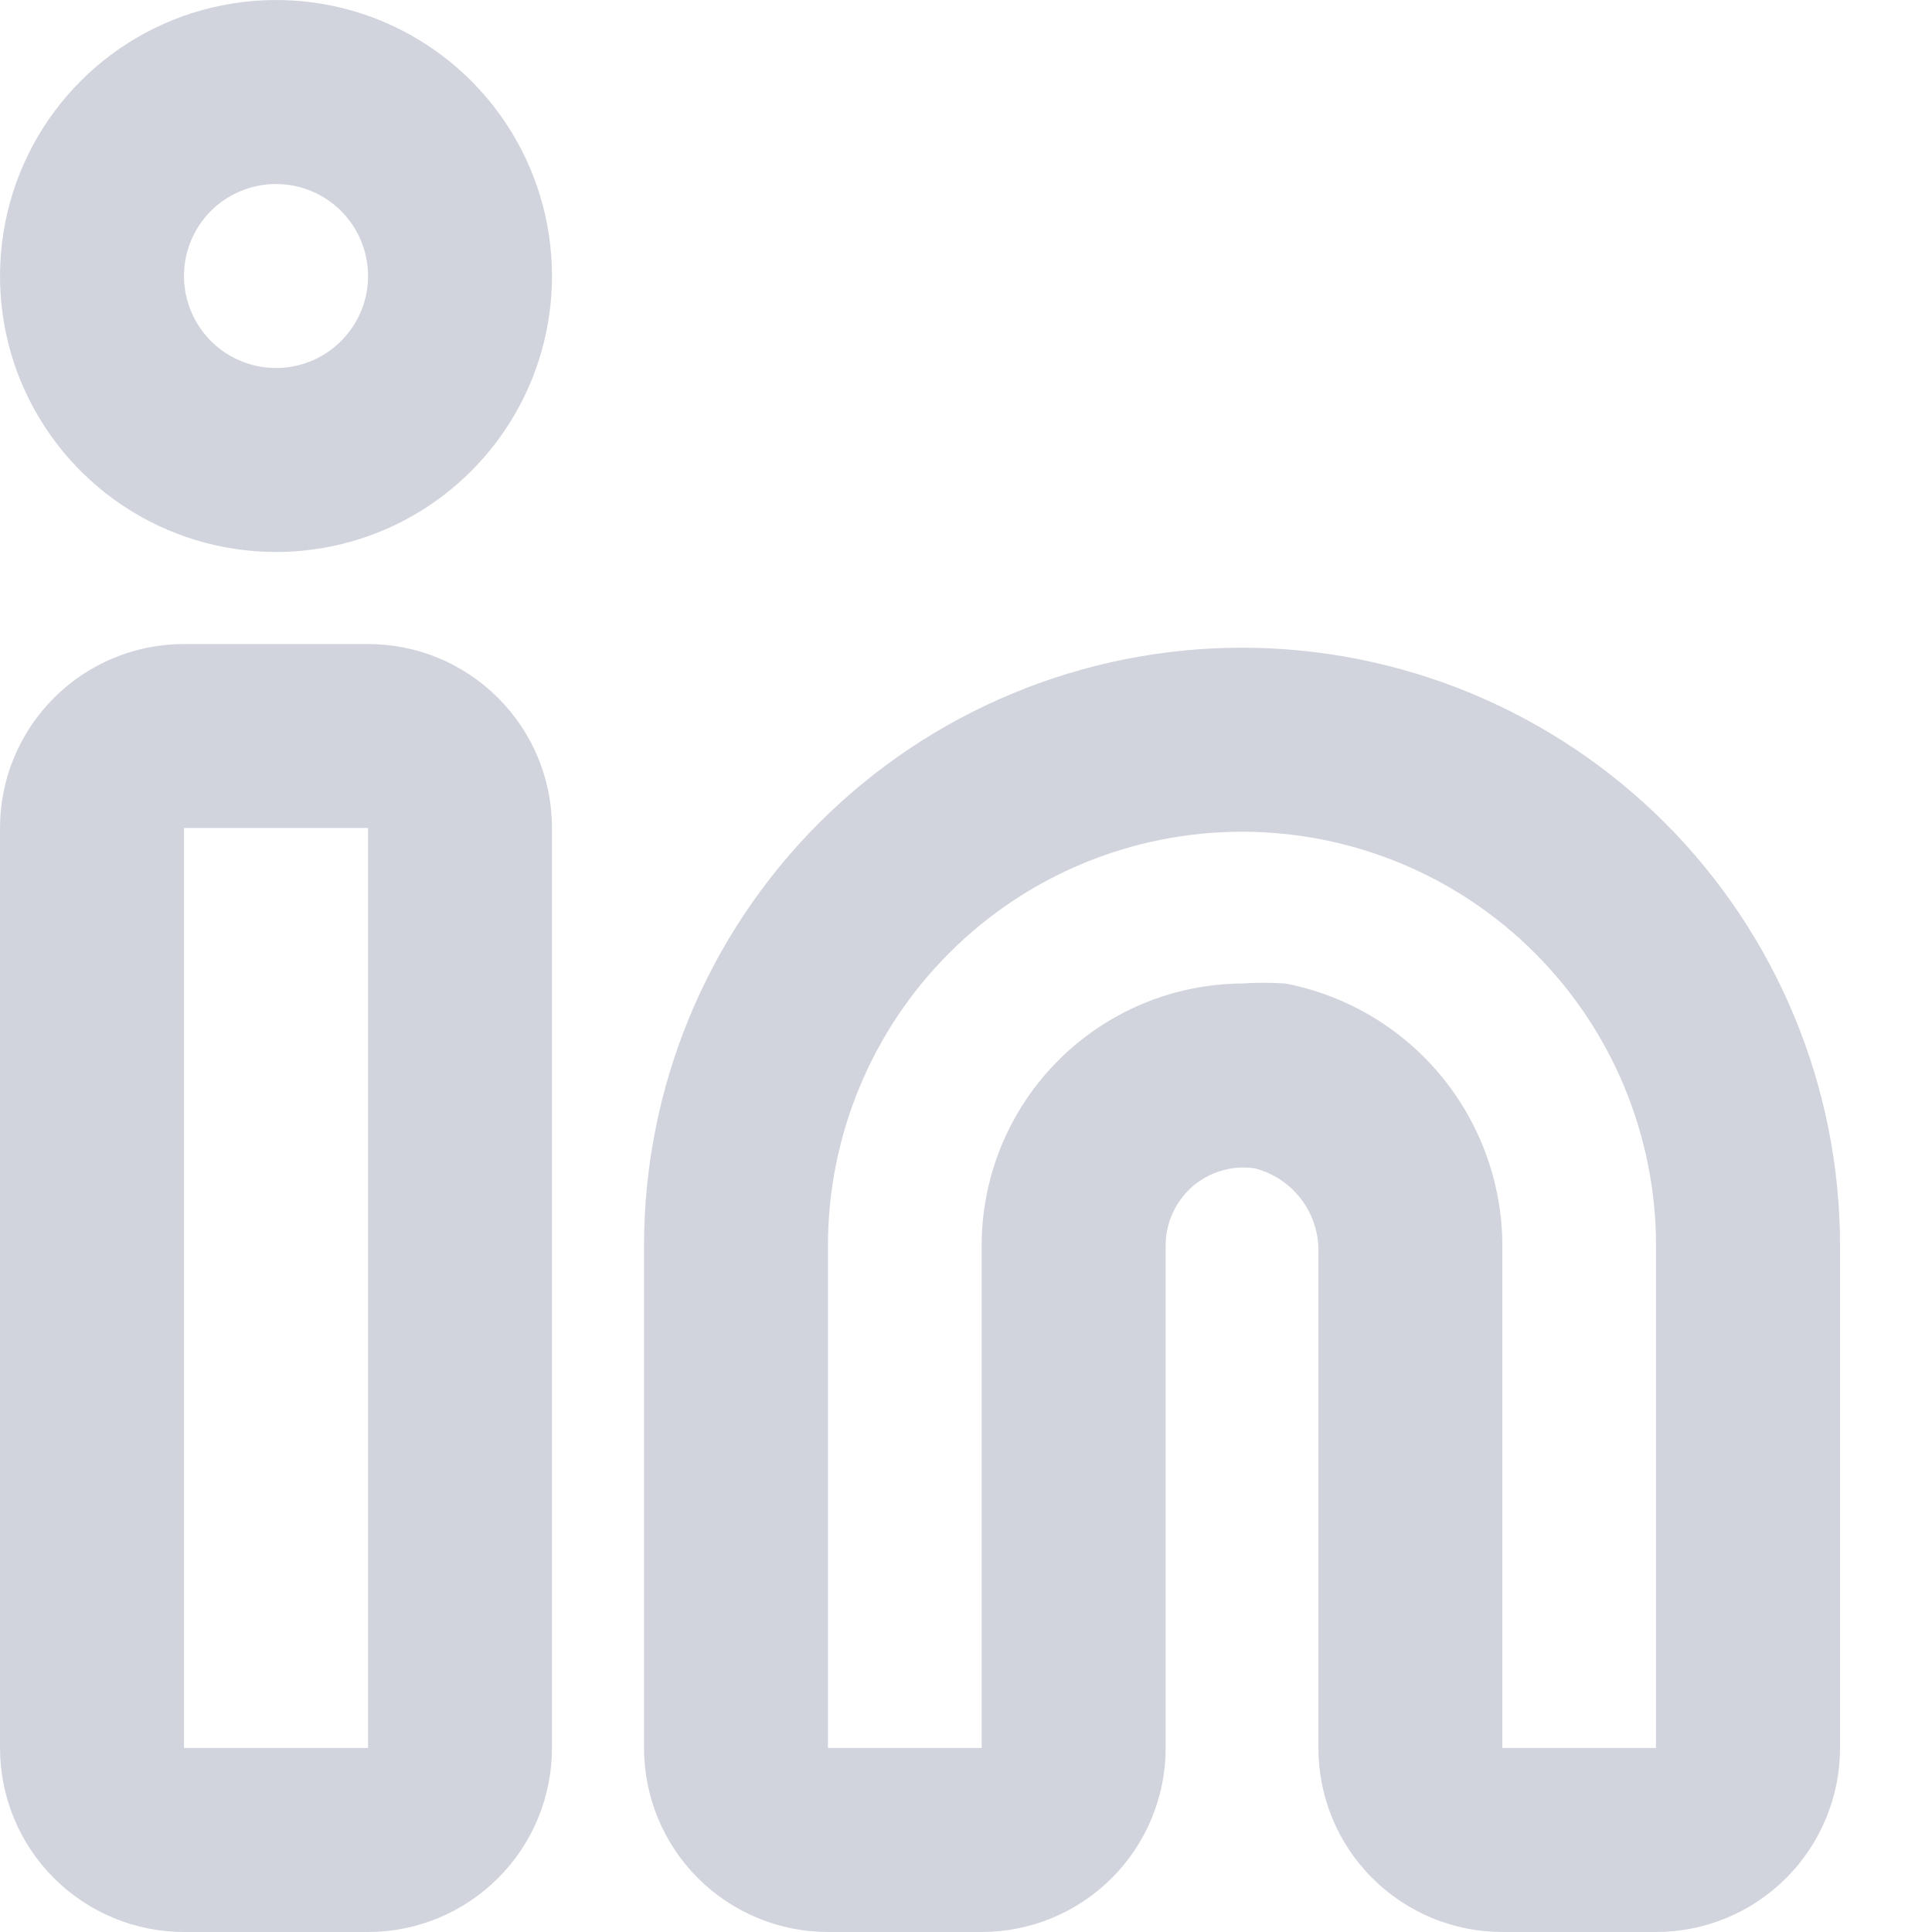 <svg width="20" height="20" viewBox="0 0 20 20" fill="none" xmlns="http://www.w3.org/2000/svg">
<path d="M17.143 20H15.552C15.047 20 14.563 19.799 14.206 19.442C13.848 19.085 13.648 18.6 13.648 18.095V12.981C13.656 12.78 13.595 12.583 13.476 12.422C13.356 12.261 13.185 12.145 12.991 12.095C12.877 12.078 12.762 12.085 12.652 12.117C12.542 12.148 12.44 12.202 12.352 12.276C12.263 12.352 12.191 12.447 12.141 12.554C12.092 12.661 12.066 12.777 12.067 12.895V18.095C12.067 18.6 11.866 19.085 11.509 19.442C11.152 19.799 10.667 20 10.162 20H8.571C8.066 20 7.582 19.799 7.225 19.442C6.867 19.085 6.667 18.6 6.667 18.095V12.895C6.667 11.253 7.319 9.679 8.48 8.518C9.641 7.357 11.215 6.705 12.857 6.705C14.499 6.705 16.073 7.357 17.235 8.518C18.395 9.679 19.048 11.253 19.048 12.895V18.095C19.048 18.6 18.847 19.085 18.49 19.442C18.133 19.799 17.648 20 17.143 20ZM12.857 10.181C13.006 10.171 13.156 10.171 13.305 10.181C13.944 10.304 14.52 10.648 14.931 11.153C15.342 11.658 15.562 12.292 15.552 12.943V18.095H17.143V12.895C17.143 11.759 16.691 10.668 15.888 9.865C15.084 9.061 13.994 8.61 12.857 8.61C11.72 8.61 10.63 9.061 9.827 9.865C9.023 10.668 8.571 11.759 8.571 12.895V18.095H10.162V12.895C10.162 12.179 10.445 11.491 10.95 10.983C11.455 10.474 12.141 10.186 12.857 10.181ZM3.81 20H1.905C1.4 20 0.915 19.799 0.558 19.442C0.201 19.085 1.31421e-06 18.6 1.31421e-06 18.095V8.571C1.31421e-06 8.066 0.201 7.582 0.558 7.225C0.915 6.867 1.4 6.667 1.905 6.667H3.81C4.315 6.667 4.799 6.867 5.156 7.225C5.514 7.582 5.714 8.066 5.714 8.571V18.095C5.714 18.6 5.514 19.085 5.156 19.442C4.799 19.799 4.315 20 3.81 20ZM1.905 8.571V18.095H3.81V8.571H1.905ZM2.857 5.714C2.292 5.714 1.74 5.547 1.27 5.233C0.8 4.919 0.434 4.473 0.217 3.951C0.001 3.428 -0.055 2.854 0.055 2.3C0.165 1.746 0.437 1.236 0.837 0.837C1.236 0.437 1.746 0.165 2.3 0.055C2.854 -0.055 3.428 0.001 3.951 0.217C4.473 0.434 4.919 0.8 5.233 1.27C5.547 1.74 5.714 2.292 5.714 2.857C5.714 3.615 5.413 4.342 4.877 4.877C4.342 5.413 3.615 5.714 2.857 5.714ZM2.857 1.905C2.669 1.905 2.485 1.961 2.328 2.065C2.171 2.17 2.049 2.319 1.977 2.493C1.905 2.667 1.886 2.858 1.923 3.043C1.96 3.228 2.051 3.397 2.184 3.531C2.317 3.664 2.487 3.754 2.671 3.791C2.856 3.828 3.048 3.809 3.222 3.737C3.396 3.665 3.544 3.543 3.649 3.386C3.754 3.23 3.81 3.046 3.81 2.857C3.81 2.605 3.709 2.362 3.531 2.184C3.352 2.005 3.11 1.905 2.857 1.905Z" fill="#A5ABBD" fill-opacity="0.5"/>
</svg>
